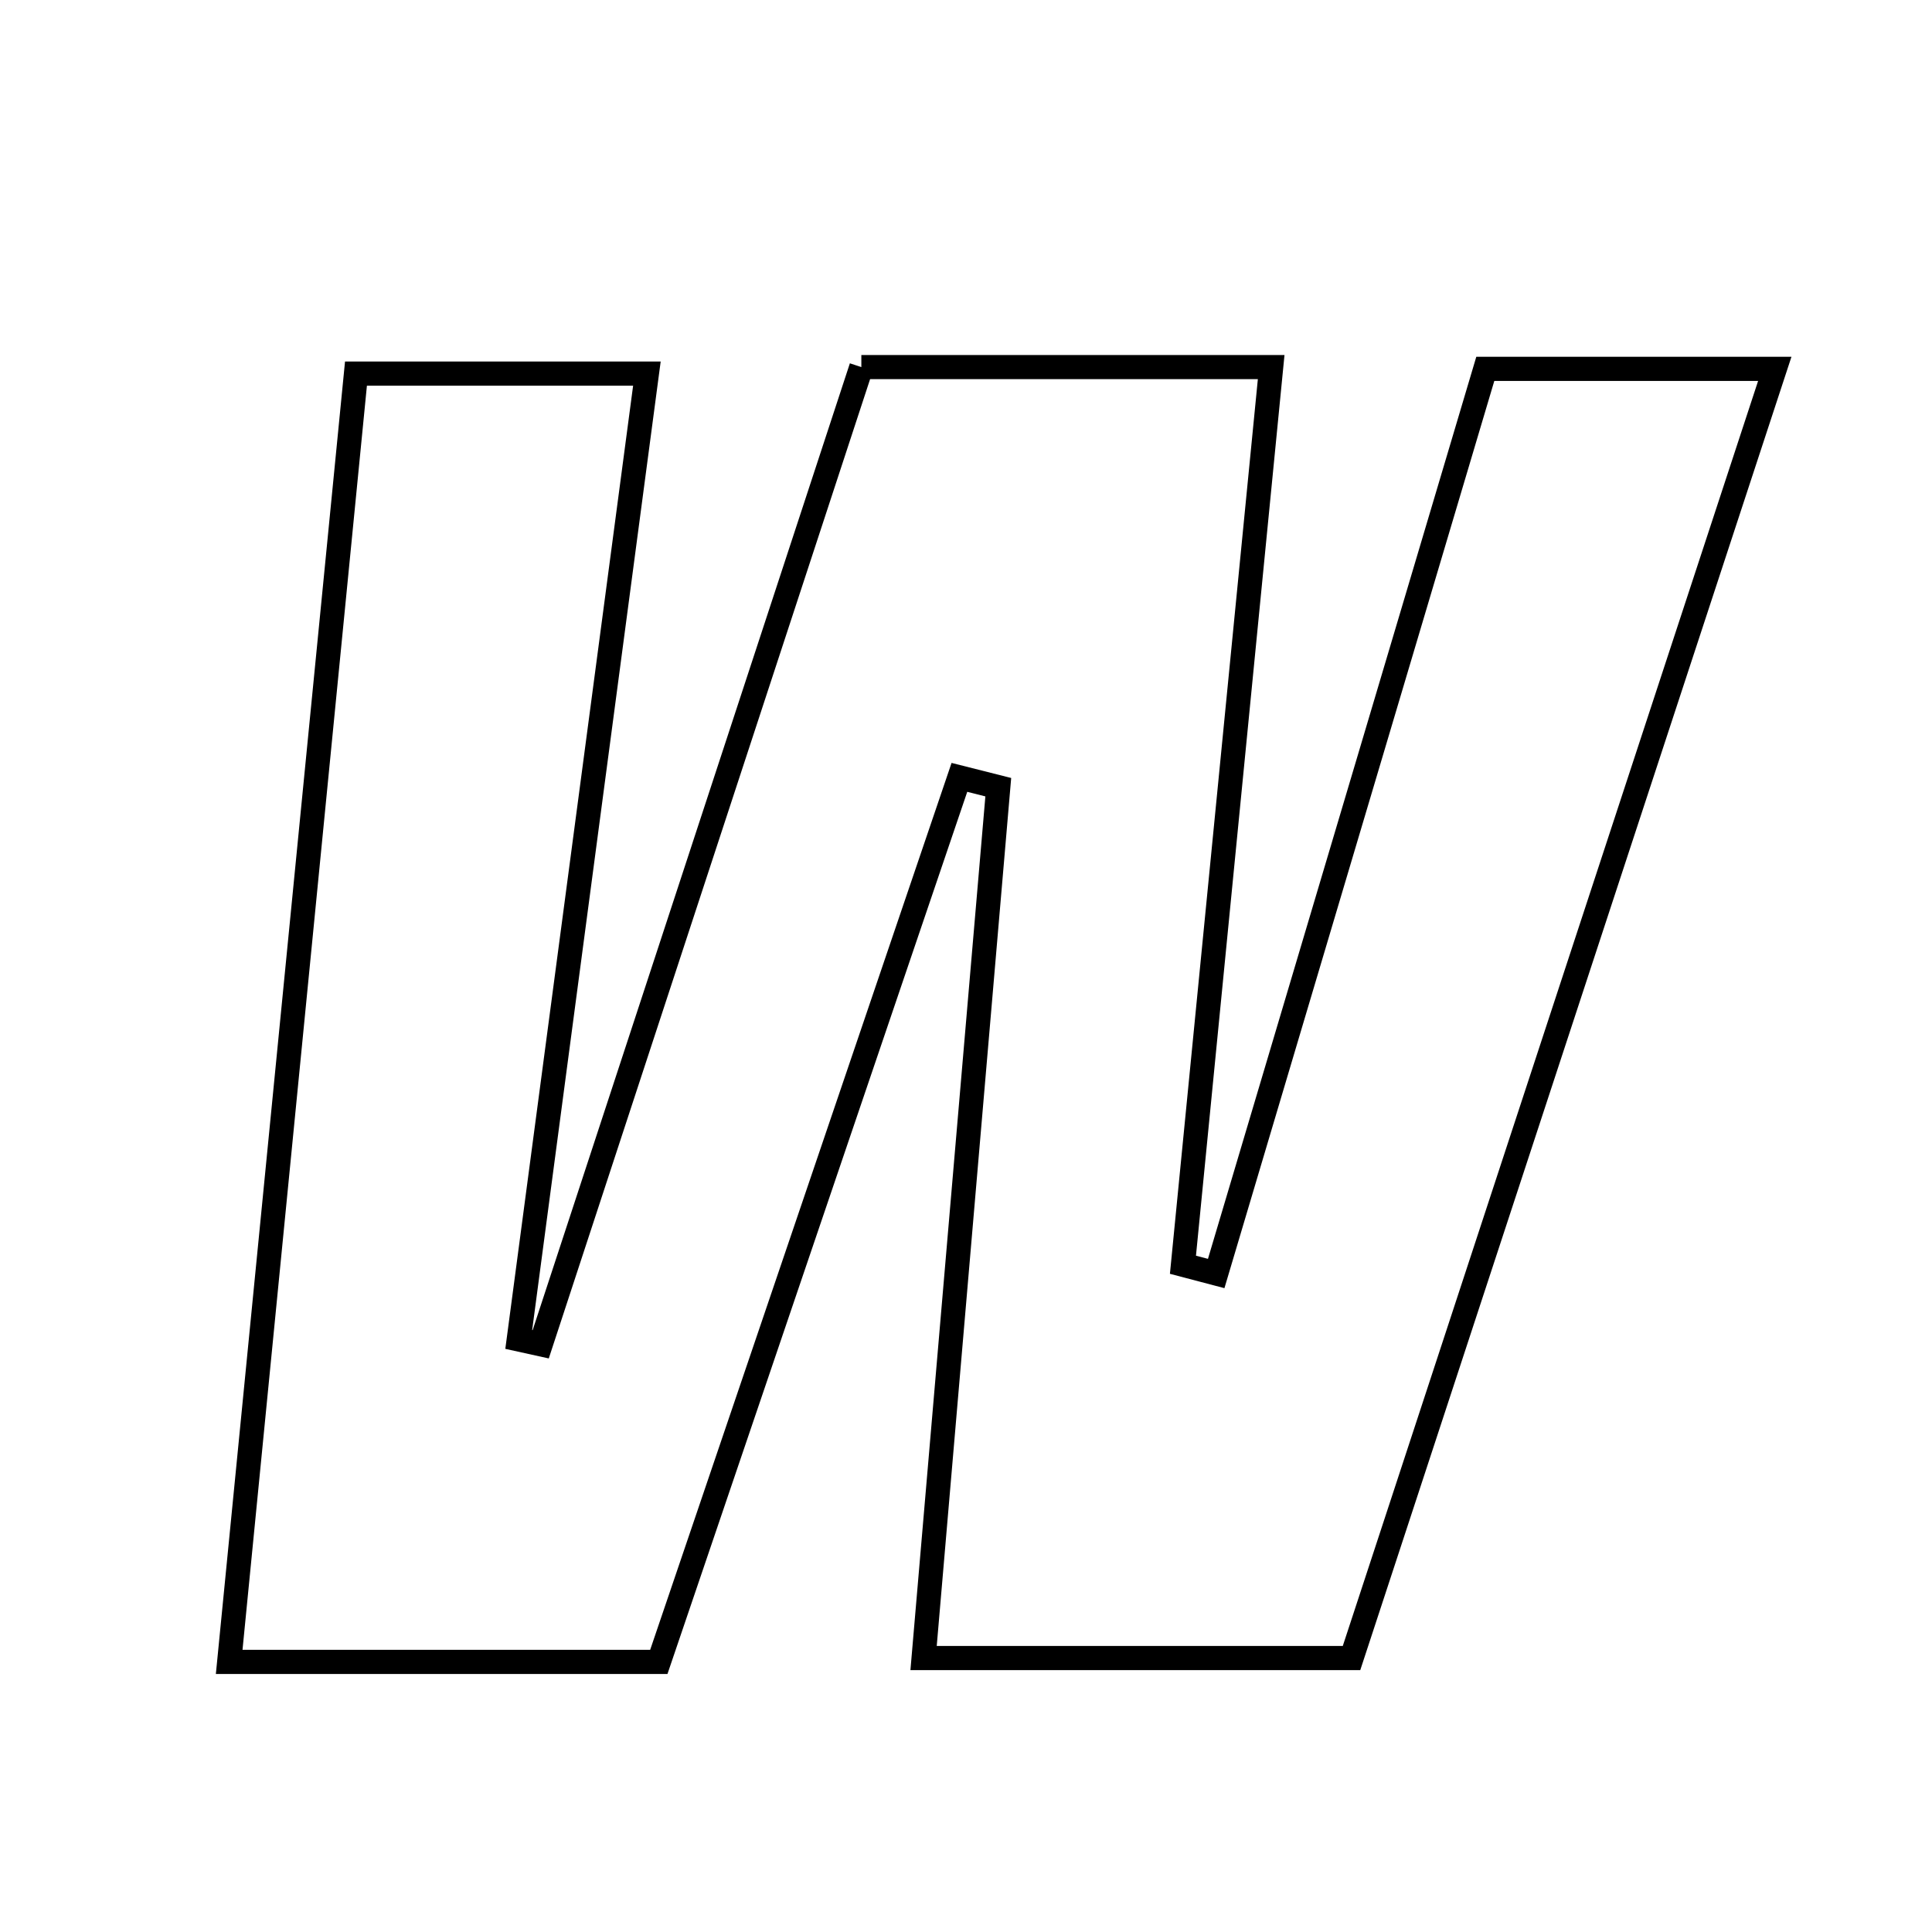 <svg xmlns="http://www.w3.org/2000/svg" viewBox="0.0 0.0 24.0 24.0" height="200px" width="200px"><path fill="none" stroke="black" stroke-width=".3" stroke-opacity="1.0"  filling="0" d="M10.7 4.56 C12.355 4.56 13.887 4.56 15.791 4.56 C15.422 8.313 15.059 12.013 14.695 15.711 C14.833 15.747 14.971 15.784 15.108 15.82 C16.213 12.107 17.317 8.395 18.451 4.582 C19.632 4.582 20.748 4.582 22.047 4.582 C20.28 9.966 18.548 15.241 16.789 20.597 C15.008 20.597 13.332 20.597 11.473 20.597 C11.79 16.897 12.096 13.338 12.401 9.779 C12.24 9.739 12.078 9.698 11.918 9.657 C10.679 13.304 9.44 16.951 8.184 20.645 C6.481 20.645 4.856 20.645 2.847 20.645 C3.371 15.326 3.887 10.075 4.422 4.641 C5.56 4.641 6.653 4.641 8.036 4.641 C7.504 8.65 6.974 12.644 6.444 16.639 C6.535 16.659 6.627 16.679 6.717 16.699 C8.038 12.672 9.36 8.645 10.7 4.56"></path></svg>